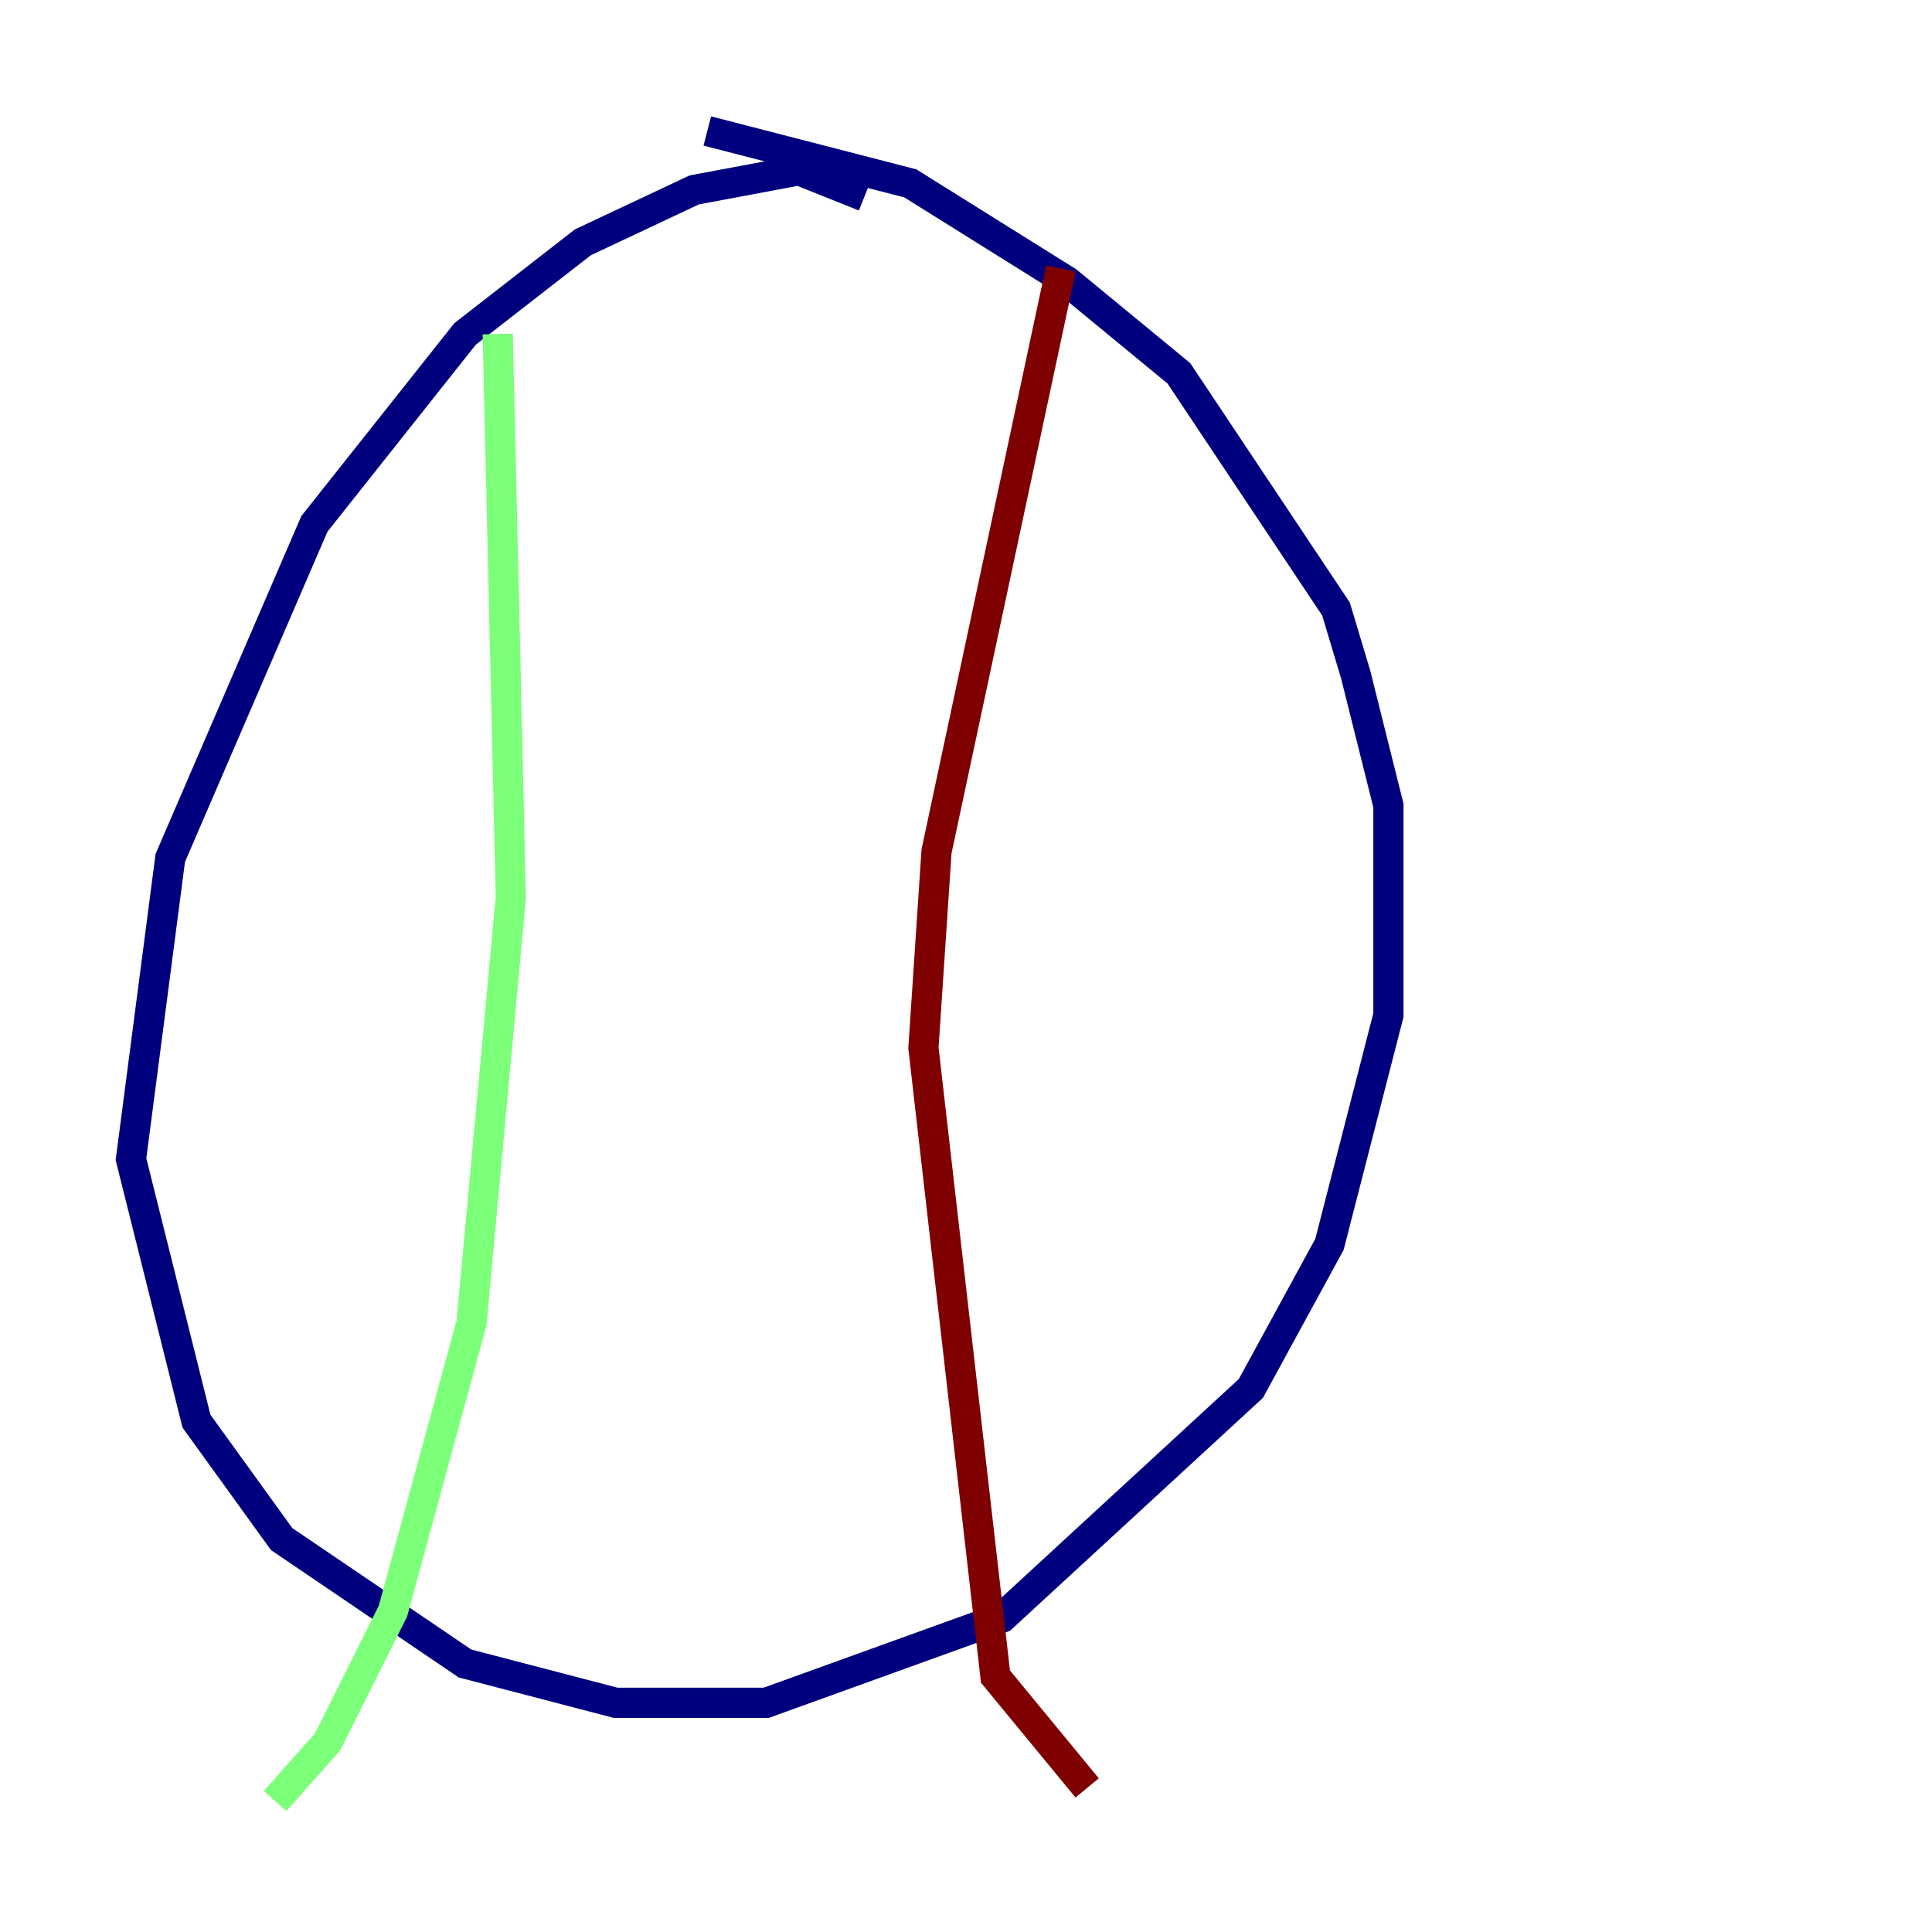 <?xml version="1.0" encoding="utf-8" ?>
<svg baseProfile="tiny" height="128" version="1.2" viewBox="0,0,128,128" width="128" xmlns="http://www.w3.org/2000/svg" xmlns:ev="http://www.w3.org/2001/xml-events" xmlns:xlink="http://www.w3.org/1999/xlink"><defs /><polyline fill="none" points="57.275,13.017 52.936,11.281 45.993,12.583 38.617,16.054 30.807,22.129 20.827,34.712 11.281,56.841 8.678,76.8 13.017,94.156 18.658,101.966 30.807,110.21 40.786,112.814 50.766,112.814 66.386,107.173 82.875,91.986 88.081,82.441 91.986,67.254 91.986,53.37 89.817,44.691 88.515,40.352 78.102,24.732 70.725,18.658 60.312,12.149 46.861,8.678" stroke="#00007f" stroke-width="2" /><polyline fill="none" points="32.976,22.129 33.844,59.444 31.241,87.647 26.034,106.739 21.695,115.417 18.224,119.322" stroke="#7cff79" stroke-width="2" /><polyline fill="none" points="70.291,17.79 62.047,56.407 61.18,69.424 65.953,111.078 72.027,118.454" stroke="#7f0000" stroke-width="2" /></svg>